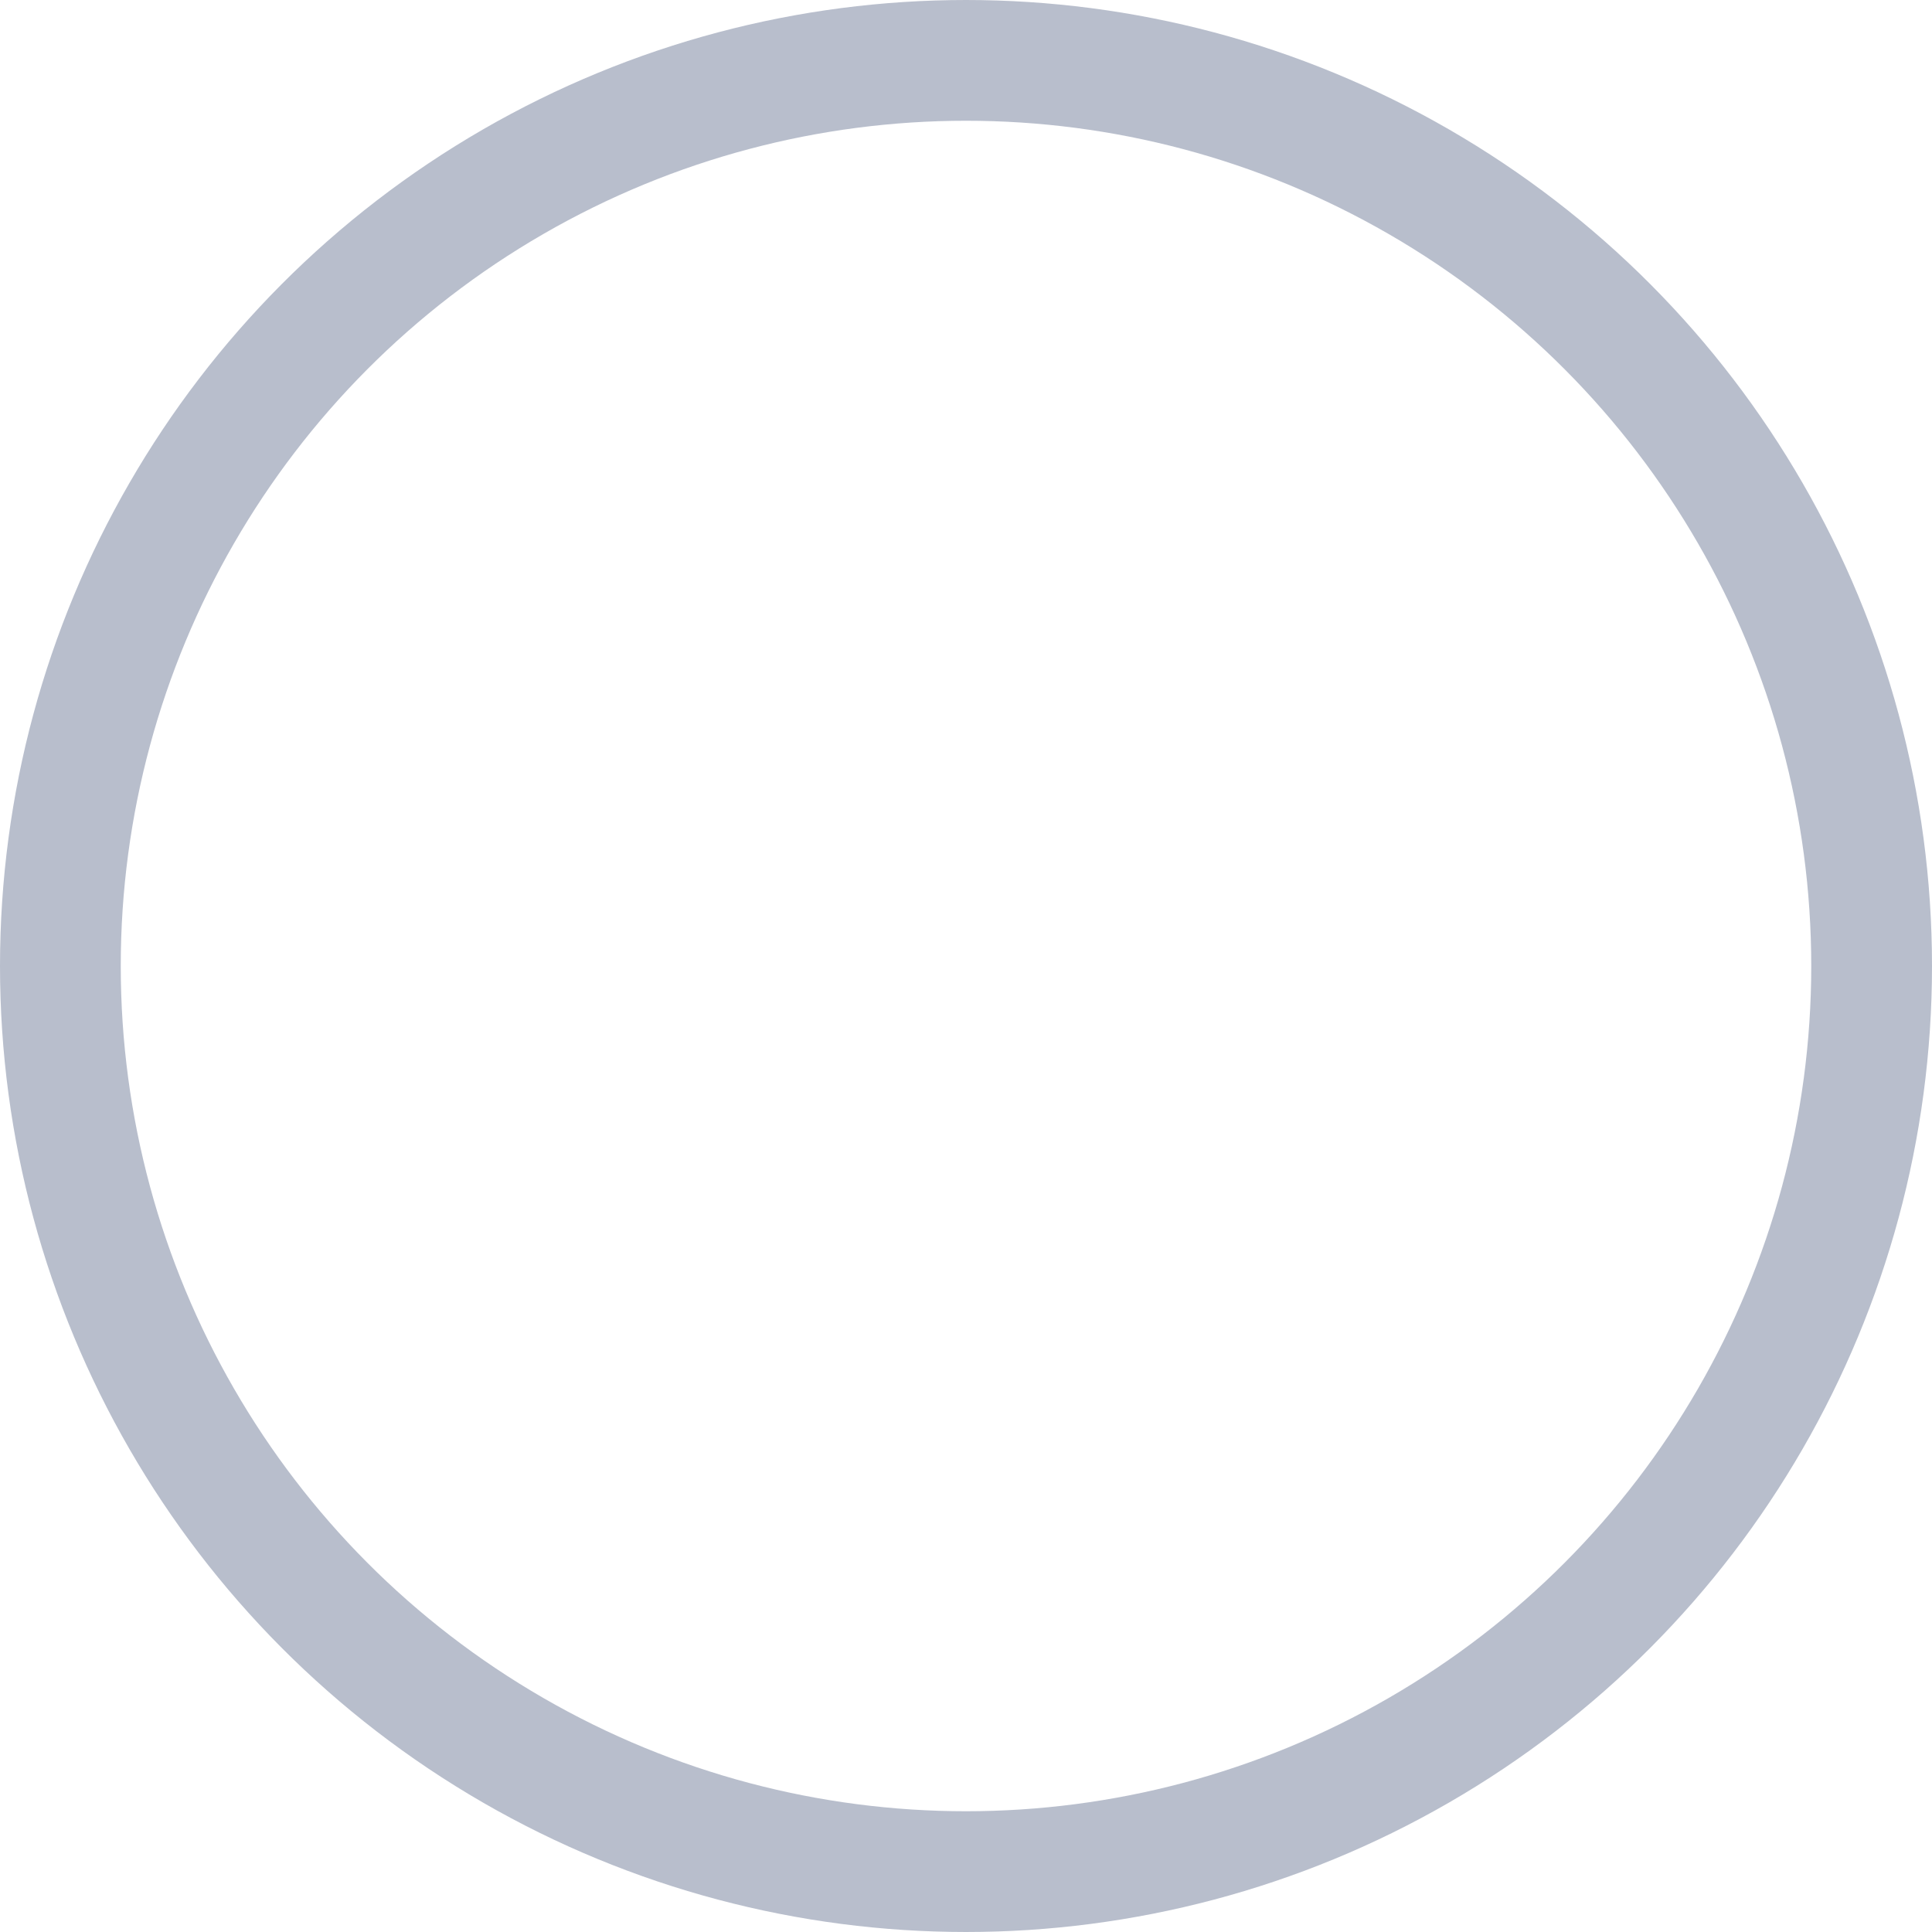 <?xml version="1.0" encoding="UTF-8"?>
<svg width="16px" height="16px" viewBox="0 0 16 16" version="1.1" xmlns="http://www.w3.org/2000/svg" xmlns:xlink="http://www.w3.org/1999/xlink">
    <!-- Generator: Sketch 63.1 (92452) - https://sketch.com -->
    <title>Icon</title>
    <desc>Created with Sketch.</desc>
    <g id="tuning-kit" stroke="none" stroke-width="1" fill="none" fill-rule="evenodd">
        <g id="指定时间触发采集分析任务-备份-9" transform="translate(-1602, -472)" stroke="#B8BECC">
            <g id="4-project-c语言任务侧滑窗口" transform="translate(1220, 64)">
                <g id="编组-10" transform="translate(32, 408)">
                    <g id="Group-4-Copy" transform="translate(350, 0)">
                        <g id="Icon">
                            <g id="Oval-3">
                                <circle cx="8" cy="8" r="7.5"></circle>
                            </g>
                        </g>
                    </g>
                </g>
            </g>
        </g>
    </g>
</svg>